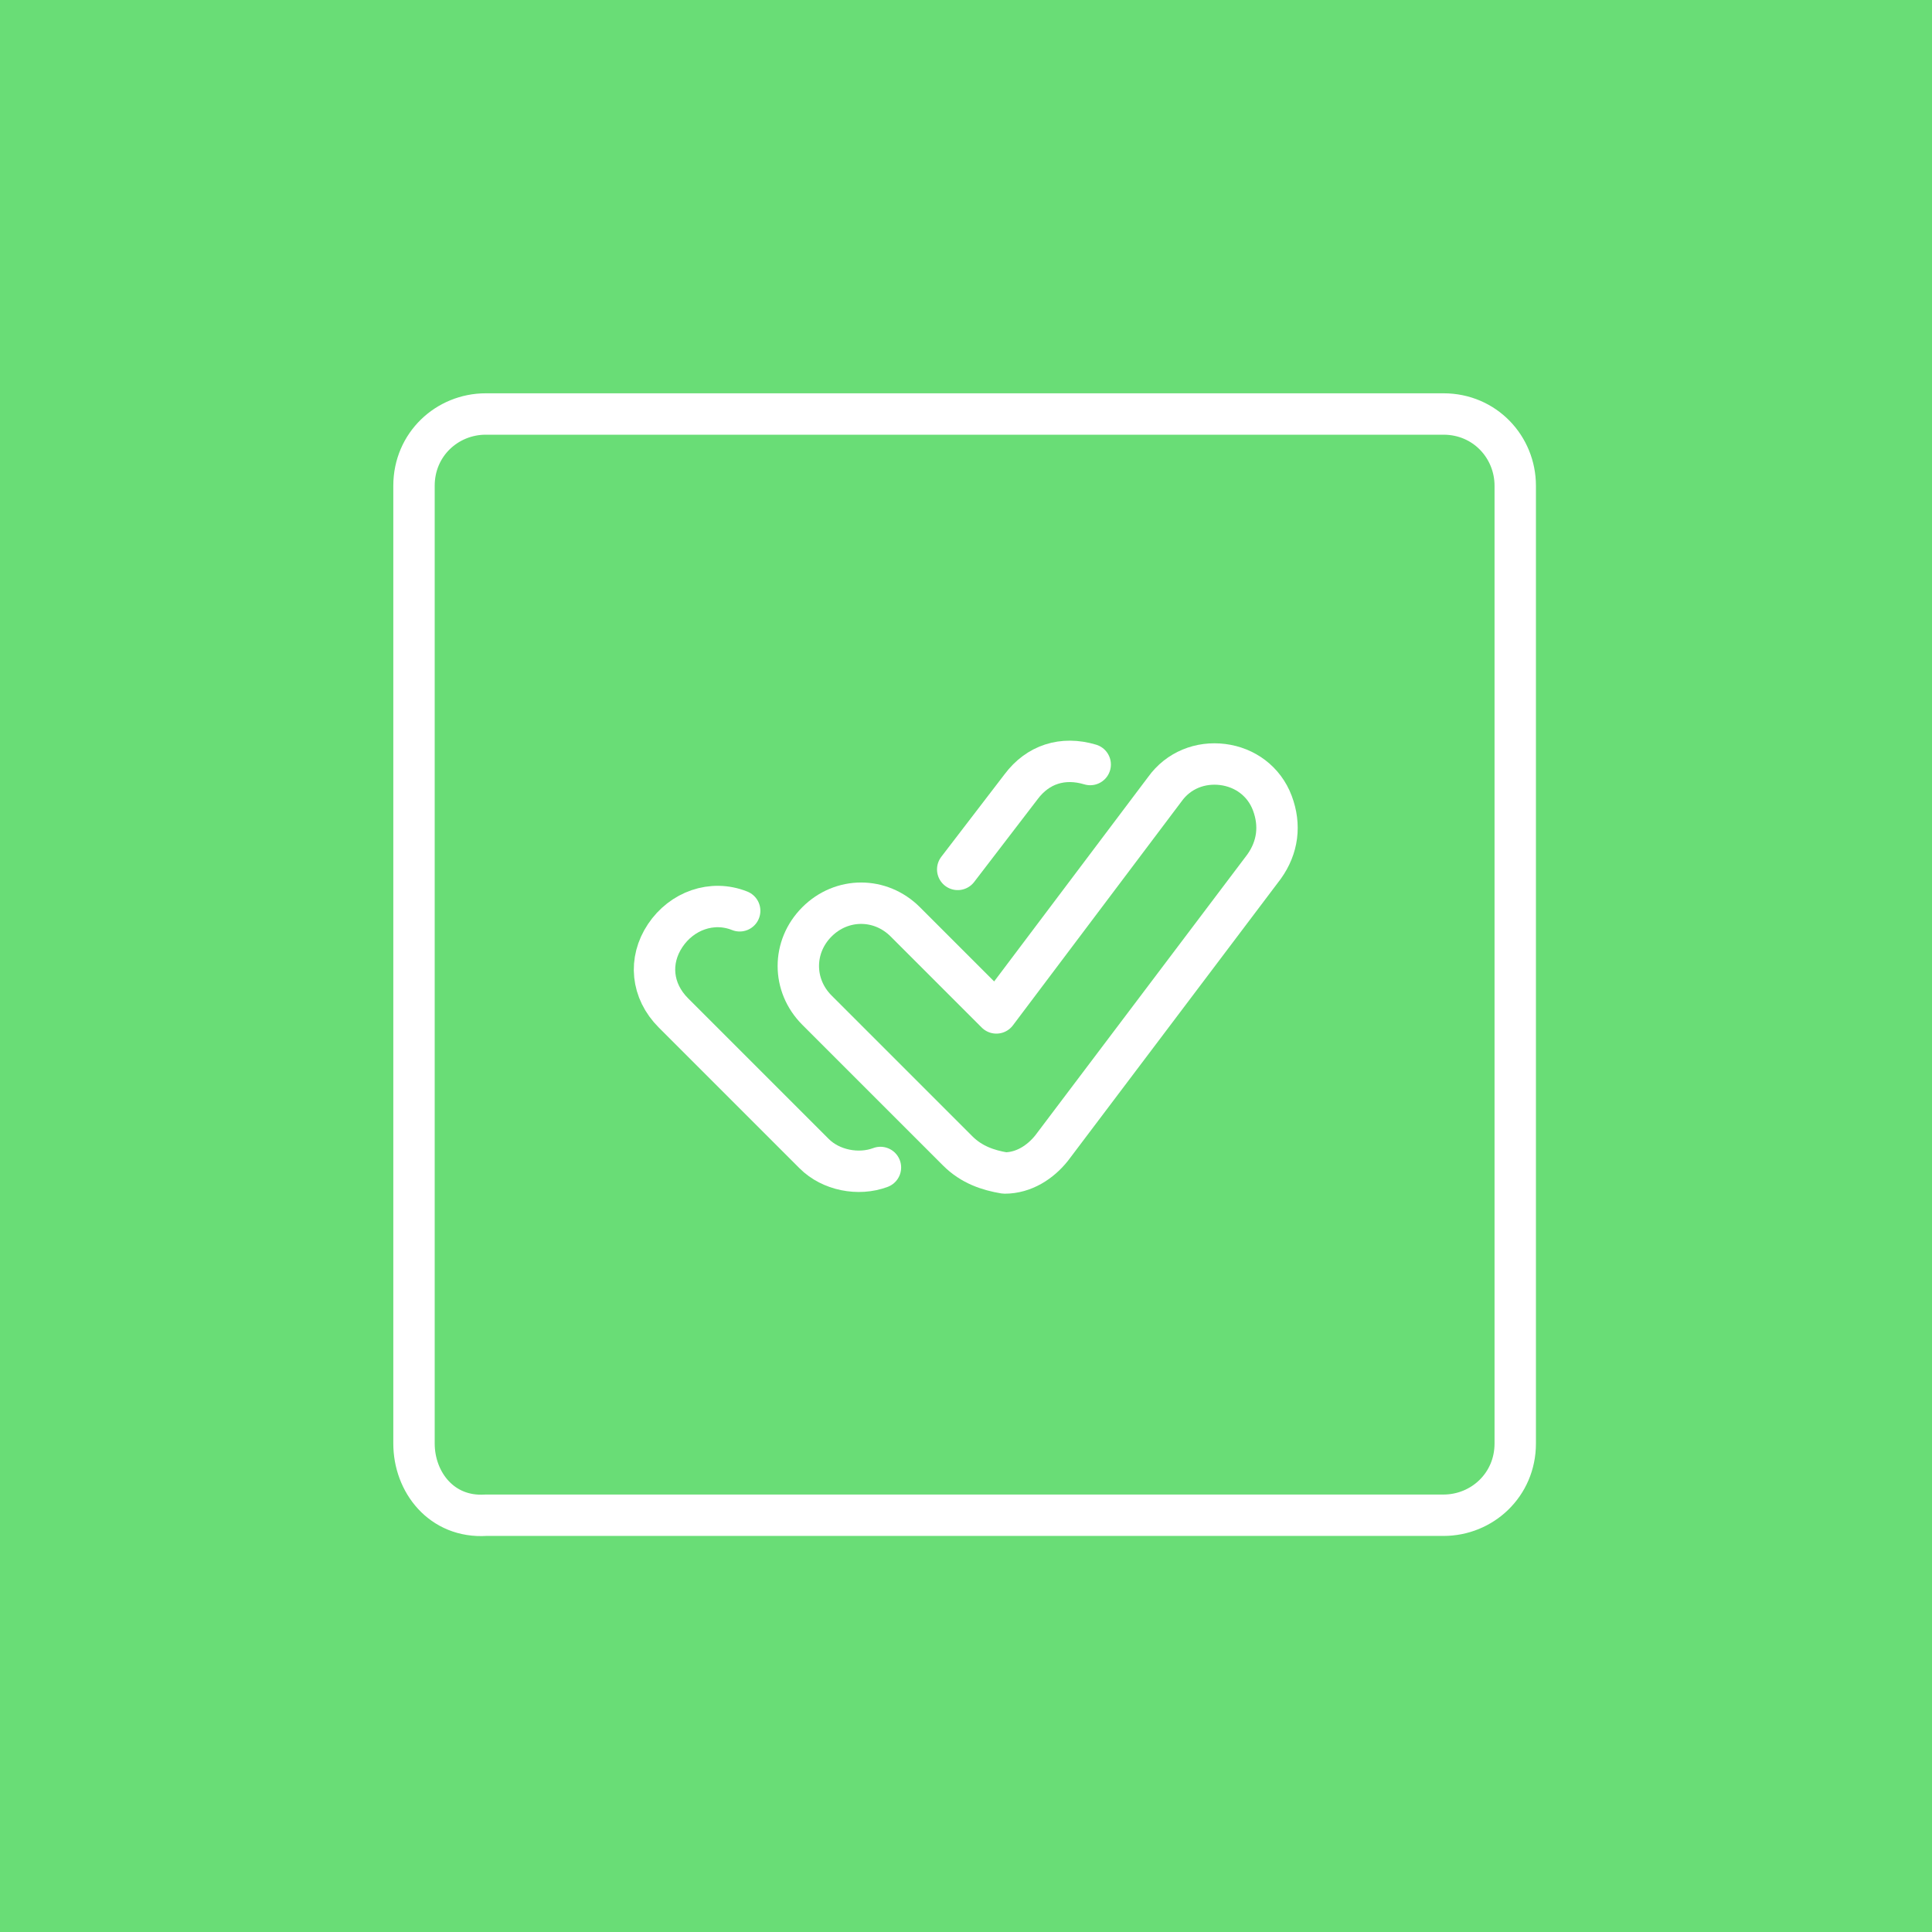 <?xml version="1.0" encoding="utf-8"?>
<!-- Generator: Adobe Illustrator 23.0.1, SVG Export Plug-In . SVG Version: 6.00 Build 0)  -->
<svg version="1.1" id="Layer_1" xmlns="http://www.w3.org/2000/svg" xmlns:xlink="http://www.w3.org/1999/xlink" x="0px" y="0px"
	 width="70px" height="70px" viewBox="0 0 70 70" style="enable-background:new 0 0 70 70;" xml:space="preserve">
<style type="text/css">
	.st0{fill:#69DD76;}
	.st1{fill:none;stroke:#FFFFFF;stroke-width:1.5;stroke-linecap:round;stroke-linejoin:round;stroke-miterlimit:10;}
</style>
<rect class="st0" width="70" height="70"/>
<g id="Interface-Essential__x2F__Form-Validation__x2F__check-2_1_">
	<g id="Group_386_1_">
		<g id="check-2_1_">
			<path id="Rectangle-path_107_1_" class="st1" d="M15,17.6c0-1.5,1.2-2.6,2.6-2.6h34.7c1.5,0,2.6,1.2,2.6,2.6v34.7
				c0,1.5-1.2,2.6-2.6,2.6H17.6C16,55,15,53.7,15,52.3V17.6z"/>
		</g>
	</g>
</g>
<g id="Interface-Essential__x2F__Form-Validation__x2F__cursor-choose-1">
	<g id="Group_396">
		<g id="cursor-choose-1">
			<path id="Shape_1767" class="st1" d="M34.7,41.7l-5.1-5.1c-0.9-0.9-0.9-2.3,0-3.2c0.9-0.9,2.3-0.9,3.2,0l3.3,3.3l6.1-8.1
				c0.5-0.7,1.3-1,2.1-0.9c0.8,0.1,1.5,0.6,1.8,1.4c0.3,0.8,0.2,1.6-0.3,2.3l-7.7,10.2c-0.4,0.5-1,0.9-1.7,0.9
				C35.8,42.4,35.2,42.2,34.7,41.7z"/>
			<path id="Shape_1768" class="st1" d="M34.7,31.5l2.3-3c0.6-0.8,1.5-1.1,2.5-0.8"/>
			<path id="Shape_1769" class="st1" d="M31.9,42.3c-0.8,0.3-1.8,0.1-2.4-0.5l-5.1-5.1c-0.8-0.8-0.9-1.9-0.3-2.8
				c0.6-0.9,1.7-1.3,2.7-0.9"/>
		</g>
	</g>
</g>
</svg>
